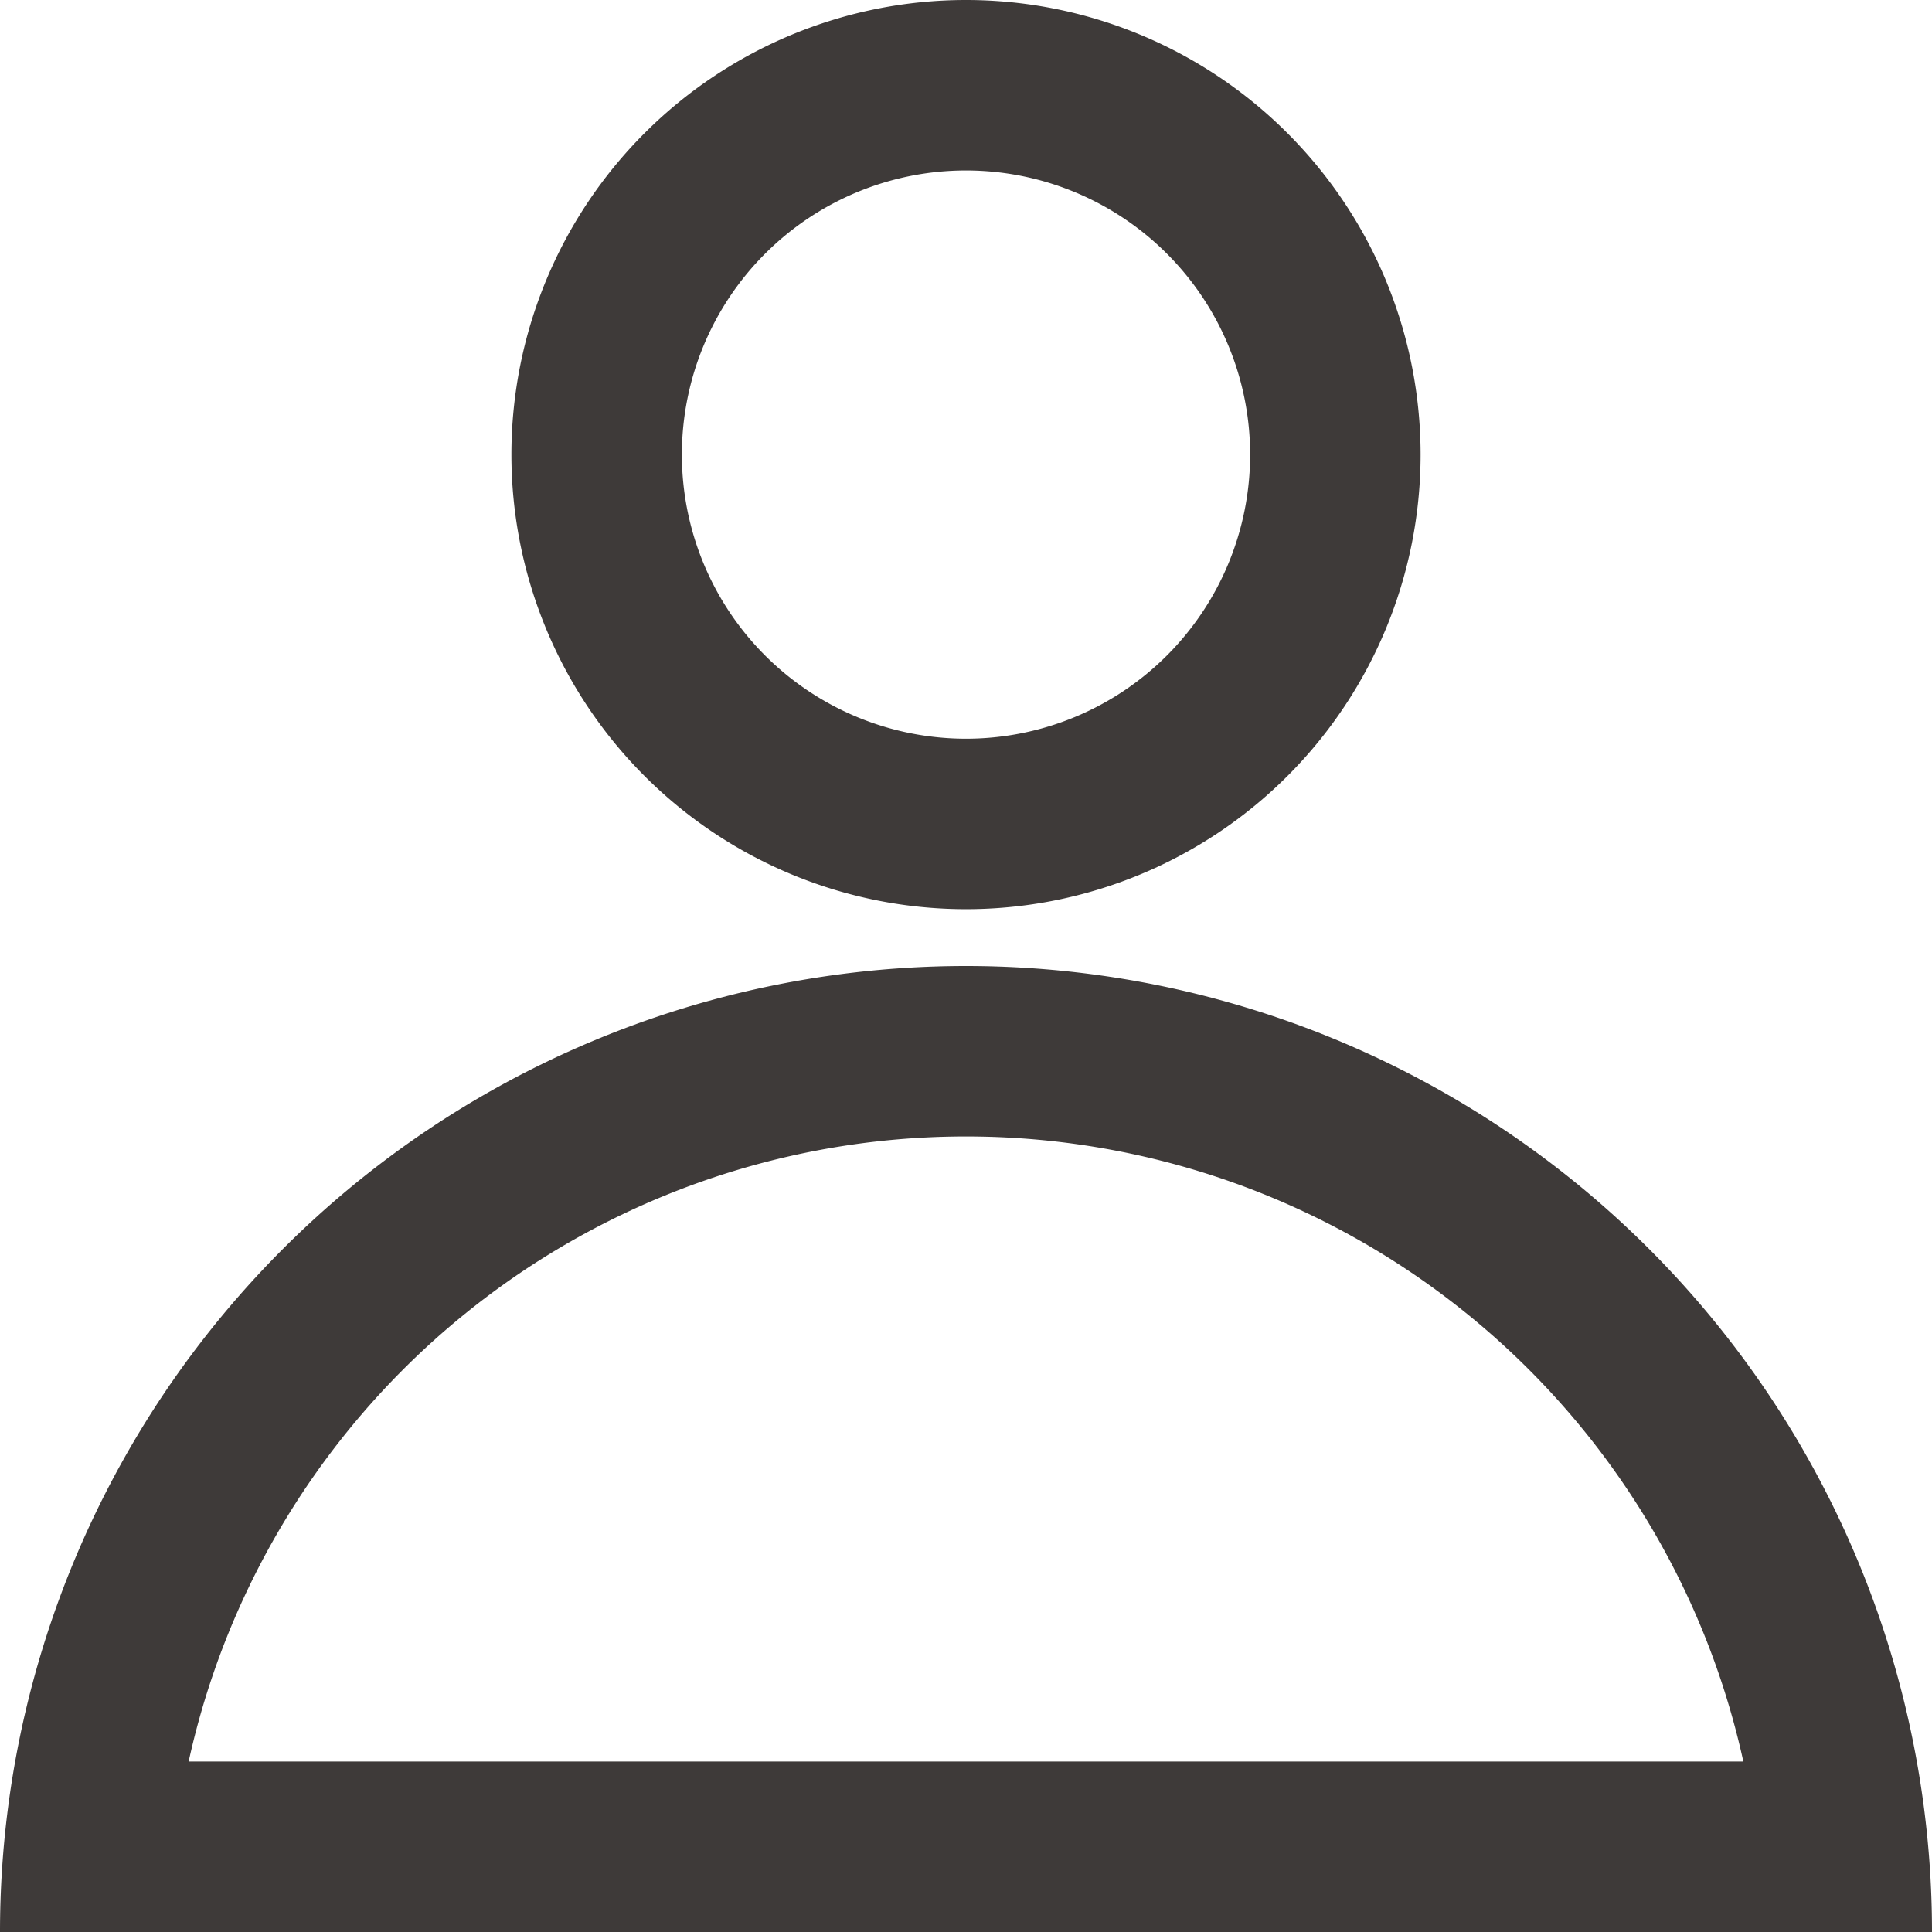 <svg xmlns="http://www.w3.org/2000/svg" viewBox="0 0 34 34"><defs><style>.cls-1{fill:#3e3a39;}</style></defs><g id="레이어_2" data-name="레이어 2"><g id="레이어_1-2" data-name="레이어 1"><path class="cls-1" d="M17,20A14,14,0,0,1,30.68,31H3.32A14,14,0,0,1,17,20m0-3A17,17,0,0,0,0,34H34A17,17,0,0,0,17,17Z"/><path class="cls-1" d="M17,3a5,5,0,1,1-5,5,5,5,0,0,1,5-5m0-3a8,8,0,1,0,8,8,8,8,0,0,0-8-8Z"/></g></g></svg>